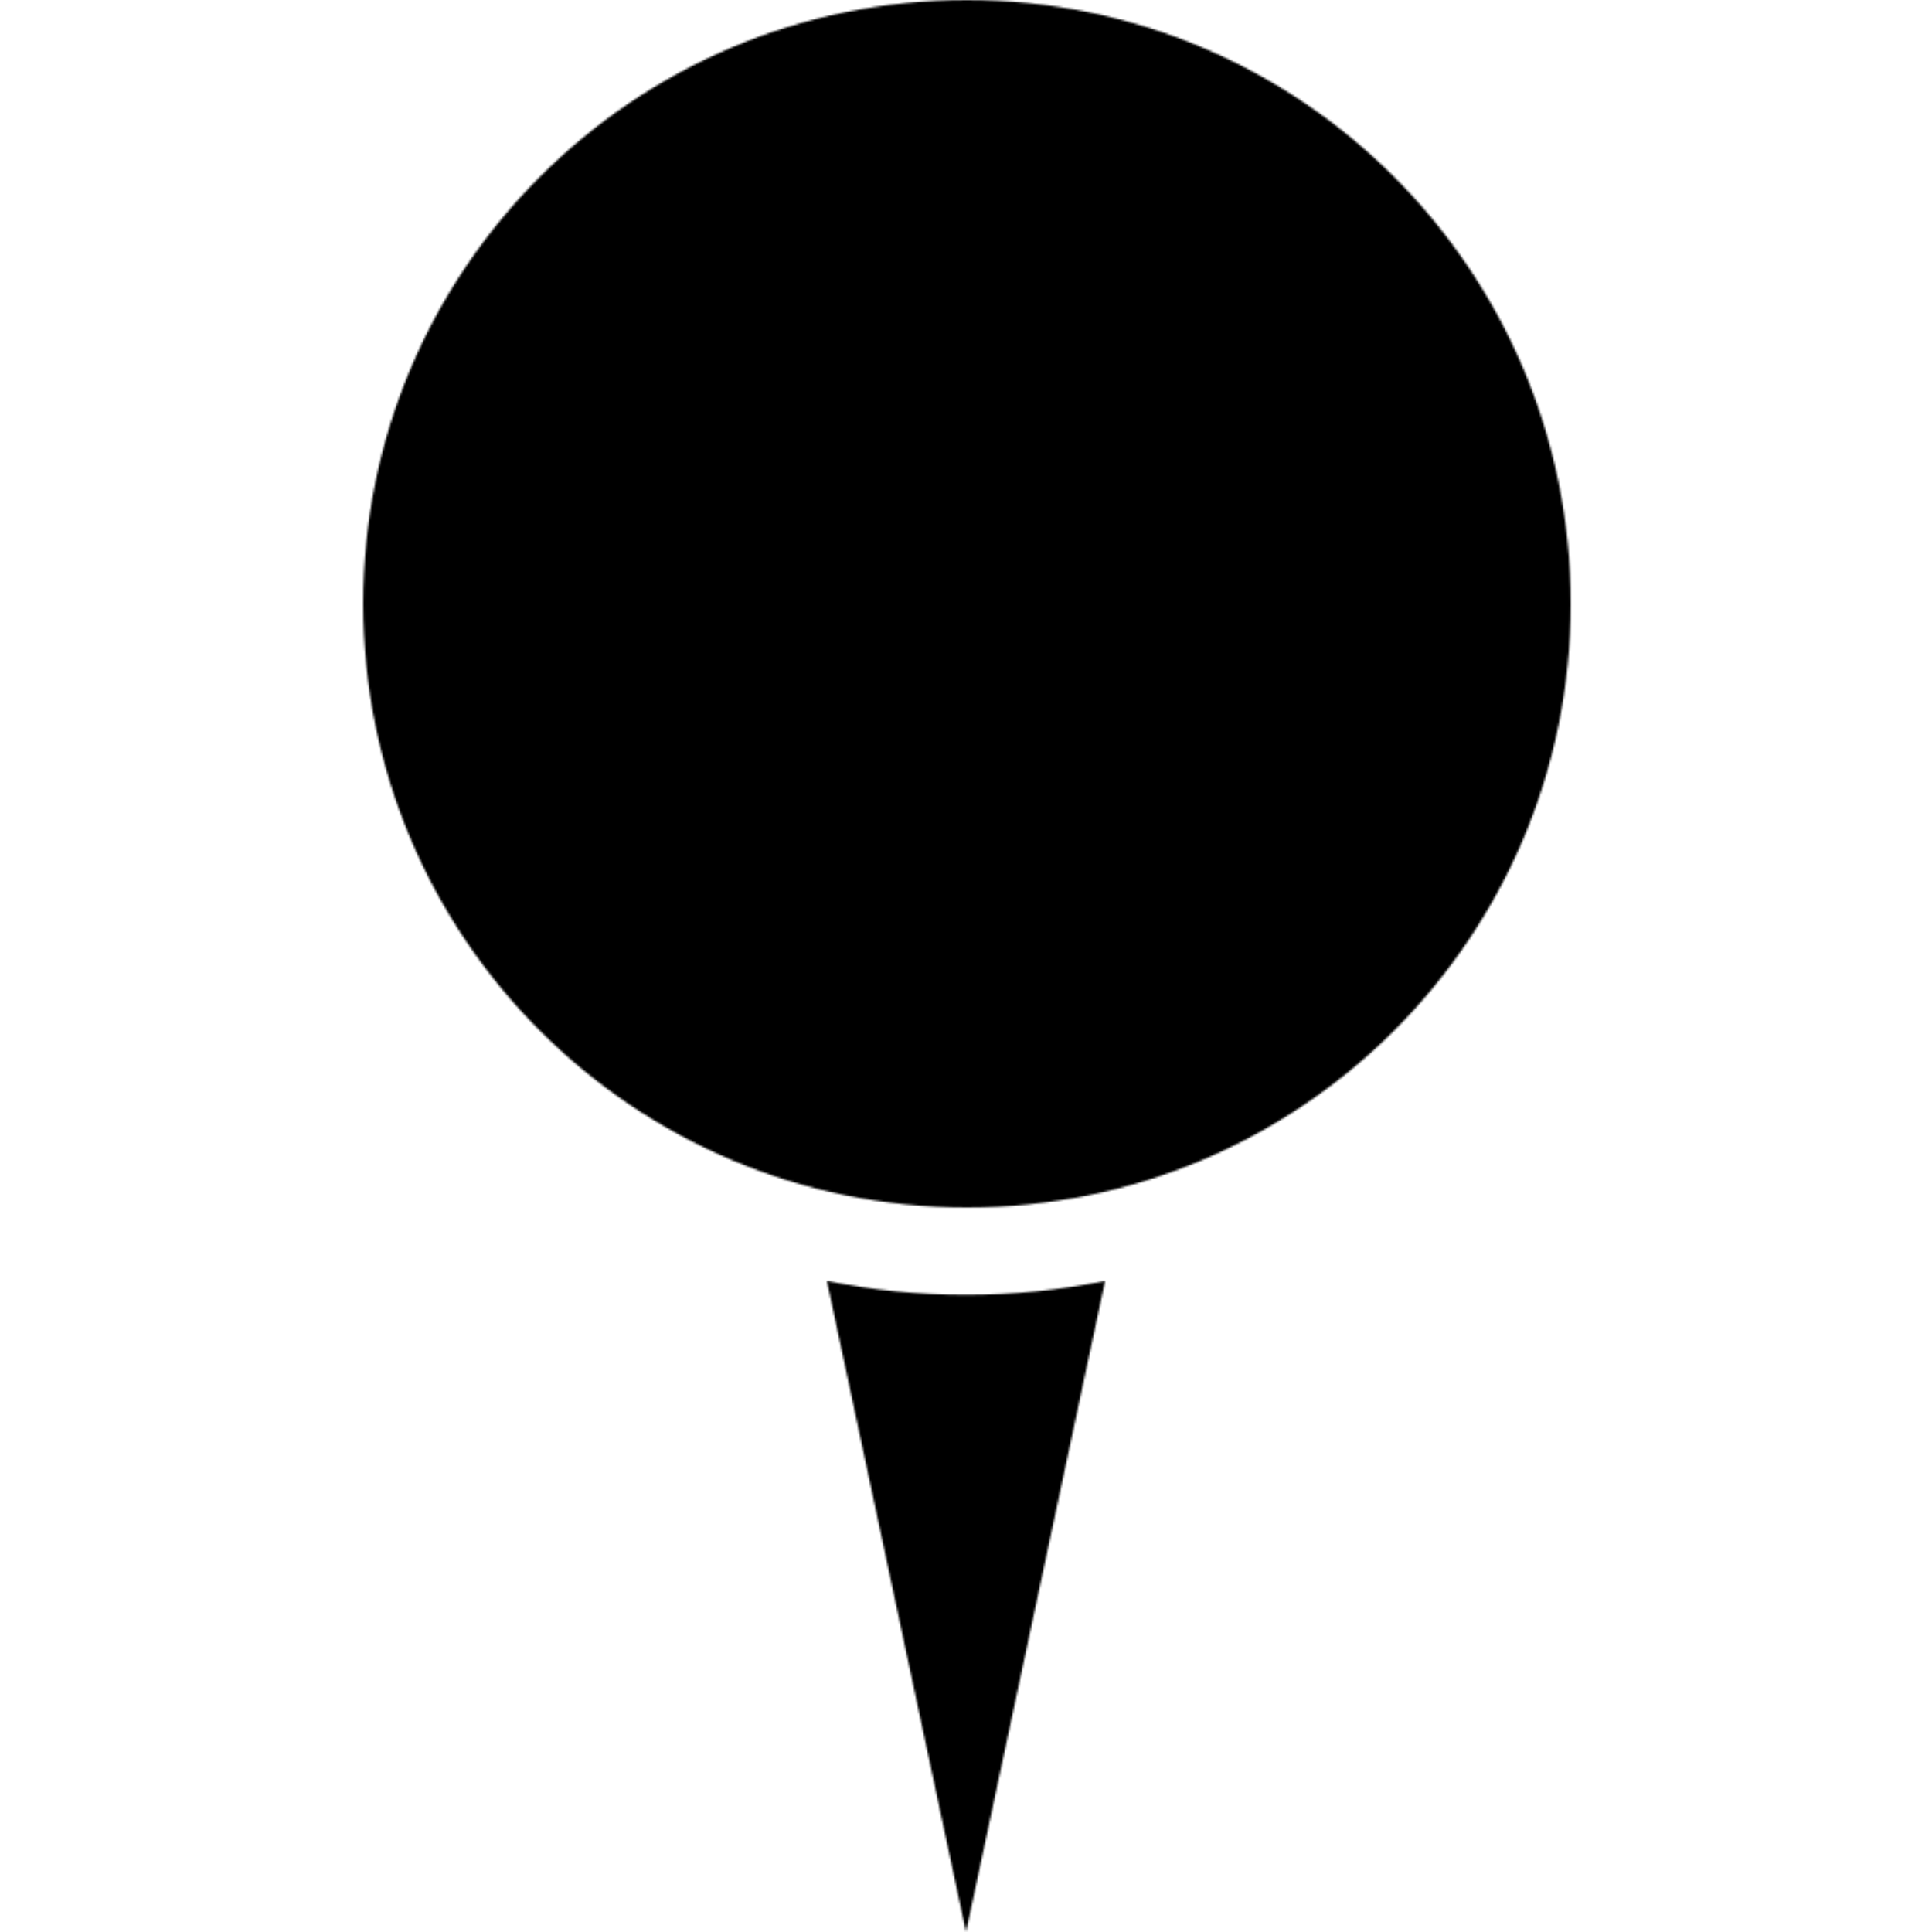 <?xml version="1.0" encoding="UTF-8"?>
<svg  viewBox="0 0 1000 1000" version="1.1" xmlns="http://www.w3.org/2000/svg" xmlns:xlink="http://www.w3.org/1999/xlink">
    <title>pin19</title>
    <defs>
        <path d="M312.501,0 C485.21,0 625,139.77 625,312.509 C625,485.212 485.234,625 312.501,625 C139.792,625 0,485.23 0,312.509 C0,139.788 139.766,0 312.501,0 Z M384,663 L312.002,1000 L240,663 C263.439,667.768 287.528,670.225 312.002,670.225 C336.472,670.225 360.561,667.768 384,663 Z" id="path-1"></path>
    </defs>
    <g id="pin19" stroke="none" stroke-width="1" fill="none" fill-rule="evenodd">
        <g transform="translate(188, 0)">
            <mask id="mask-2" fill="white">
                <use xlink:href="#path-1"></use>
            </mask>
            <g id="Combined-Shape"></g>
            <polygon id="fill" fill="currentColor" mask="url(#mask-2)" points="-458.48 1593.654 10980.709 1593.654 10980.709 -3950.021 -458.48 -3950.021"></polygon>
        </g>
    </g>
</svg>